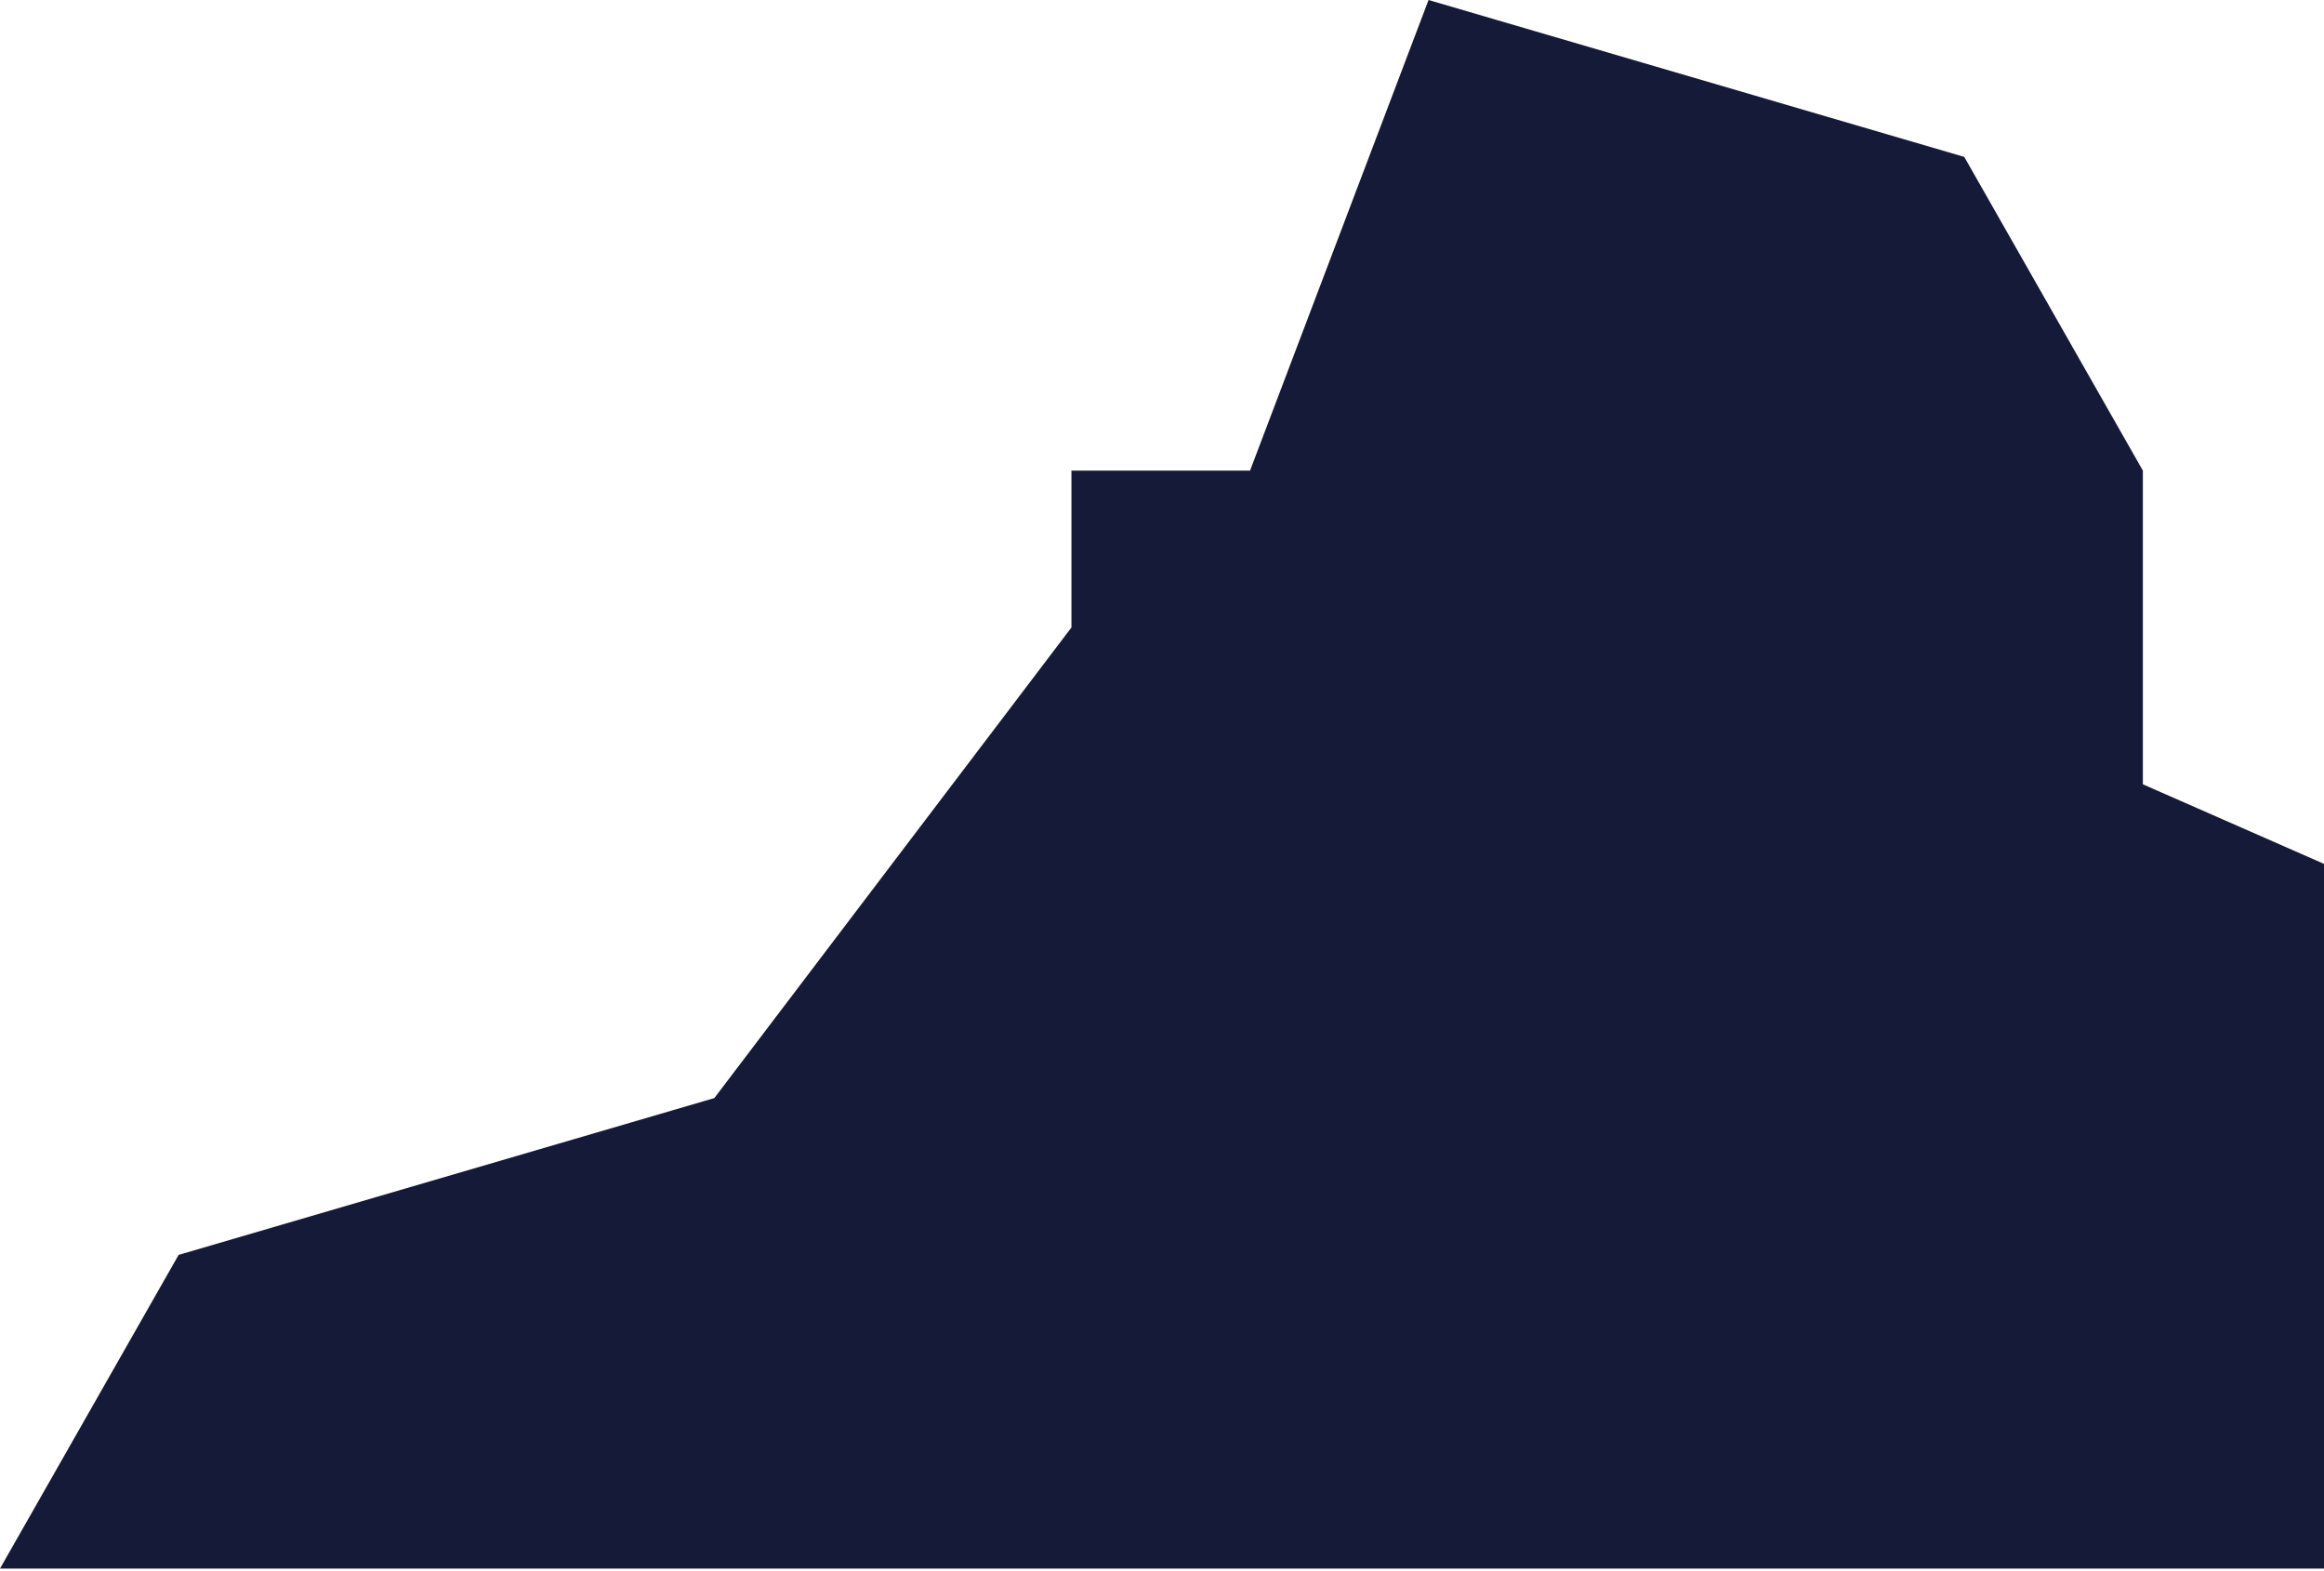 <svg width="898" height="607" viewBox="0 0 898 607" fill="none" xmlns="http://www.w3.org/2000/svg">
<path d="M419.005 242.468V186.841H483.02H486.471L487.695 183.615L555.027 6.099L755.65 64.856L823.01 183.165V303.057V306.321L825.999 307.634L962.471 367.595L1030.67 487.372L1031.08 488.1L1031.71 488.654L1100.68 549.28L1100.69 549.282L1159.73 601.113H8.6L72.36 489.129L277.422 429.108L279.004 428.645L280 427.331L417.988 245.49L419.005 244.15V242.468Z" fill="#161A39" stroke="#161A39" stroke-width="10"/>
</svg>
